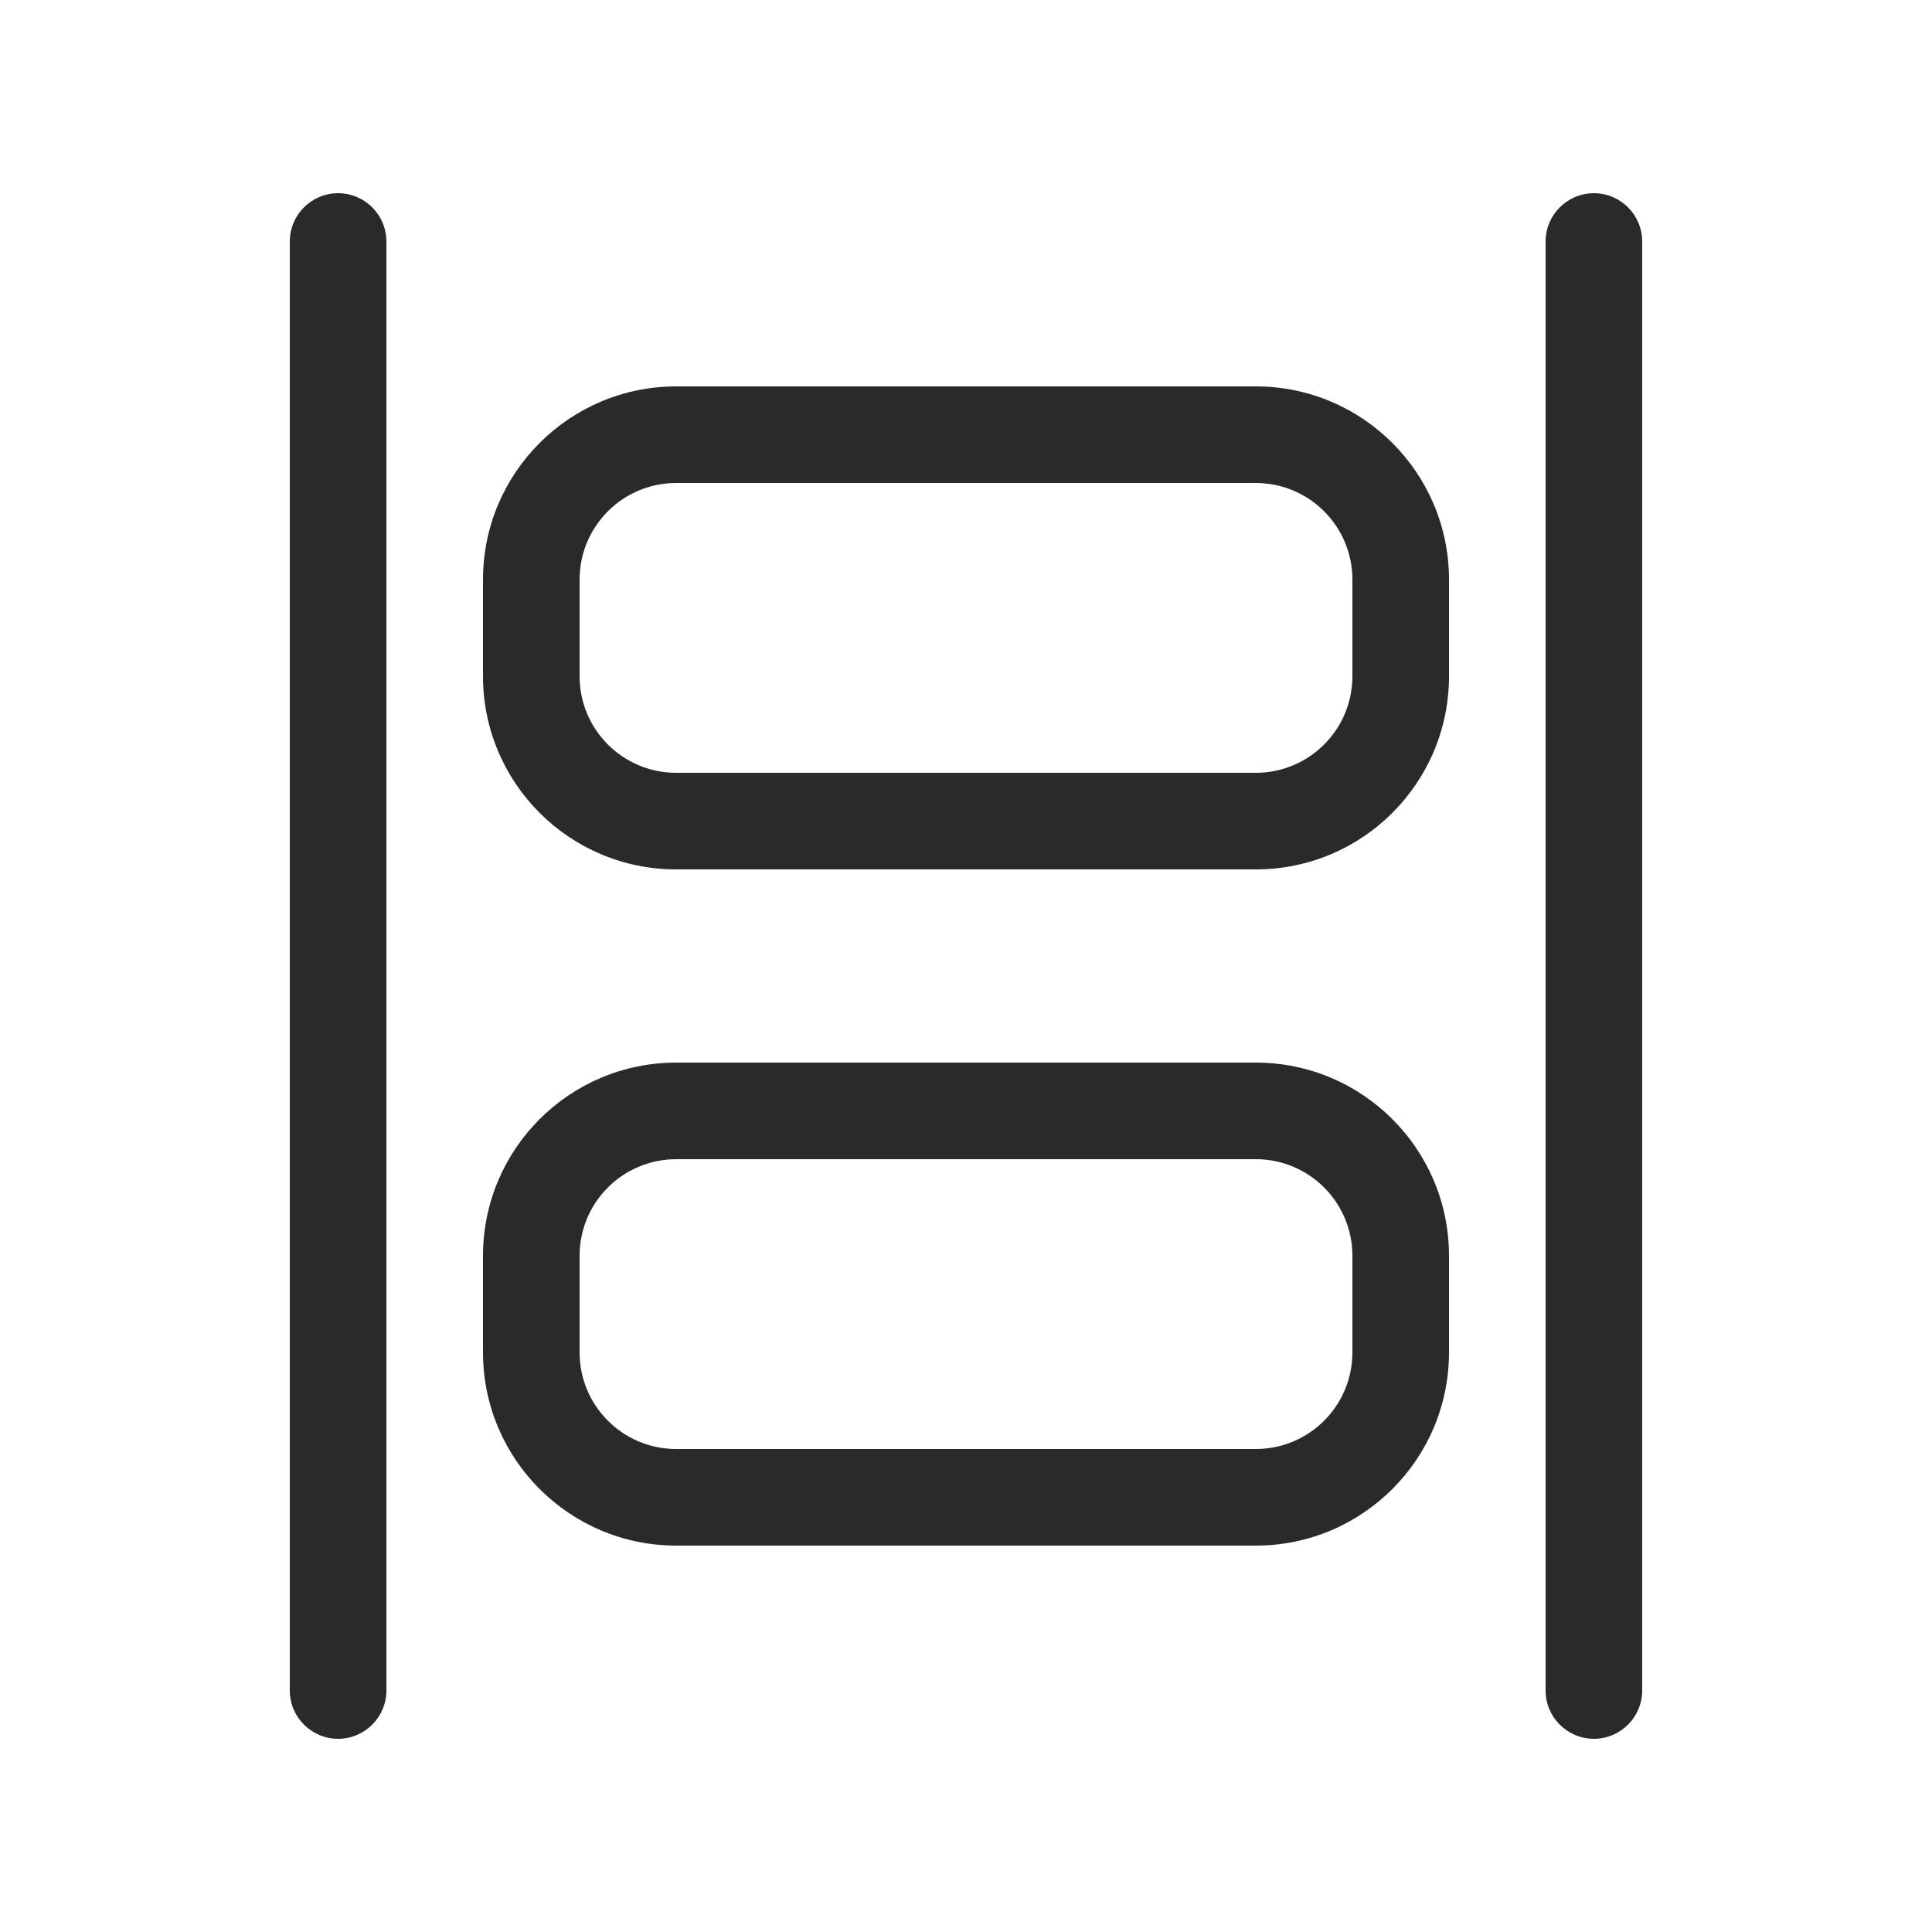 <svg width="24" height="24" viewBox="0 0 24 24" fill="none" xmlns="http://www.w3.org/2000/svg">
<path d="M3.6 21C3.6 21.331 3.869 21.6 4.2 21.6C4.531 21.6 4.8 21.331 4.8 21V3C4.8 2.669 4.531 2.4 4.2 2.4C3.869 2.4 3.6 2.669 3.6 3V21Z" fill="#2A2A2A"/>
<path d="M19.2 21C19.2 21.331 19.469 21.6 19.8 21.6C20.131 21.6 20.4 21.331 20.4 21V3C20.4 2.669 20.131 2.4 19.8 2.4C19.469 2.4 19.2 2.669 19.2 3V21Z" fill="#2A2A2A"/>
<path d="M15.6 19.2C16.925 19.2 18 18.125 18 16.8V15.6C18 14.274 16.925 13.2 15.6 13.2H8.4C7.075 13.2 6 14.274 6 15.6V16.8C6 18.125 7.075 19.2 8.4 19.2H15.6ZM16.8 16.8C16.8 17.463 16.263 18 15.6 18H8.4C7.737 18 7.2 17.463 7.2 16.8V15.6C7.2 14.937 7.737 14.4 8.4 14.4H15.6C16.263 14.4 16.8 14.937 16.8 15.6V16.8Z" fill="#2A2A2A"/>
<path d="M18 8.4C18 9.726 16.925 10.8 15.6 10.8H8.4C7.075 10.8 6 9.726 6 8.4V7.2C6 5.875 7.075 4.8 8.4 4.8H15.6C16.925 4.8 18 5.875 18 7.2V8.4ZM15.6 9.6C16.263 9.6 16.8 9.063 16.8 8.4V7.2C16.8 6.537 16.263 6 15.6 6H8.4C7.737 6 7.2 6.537 7.2 7.2V8.4C7.2 9.063 7.737 9.6 8.4 9.6H15.6Z" fill="#2A2A2A"/>
</svg>
